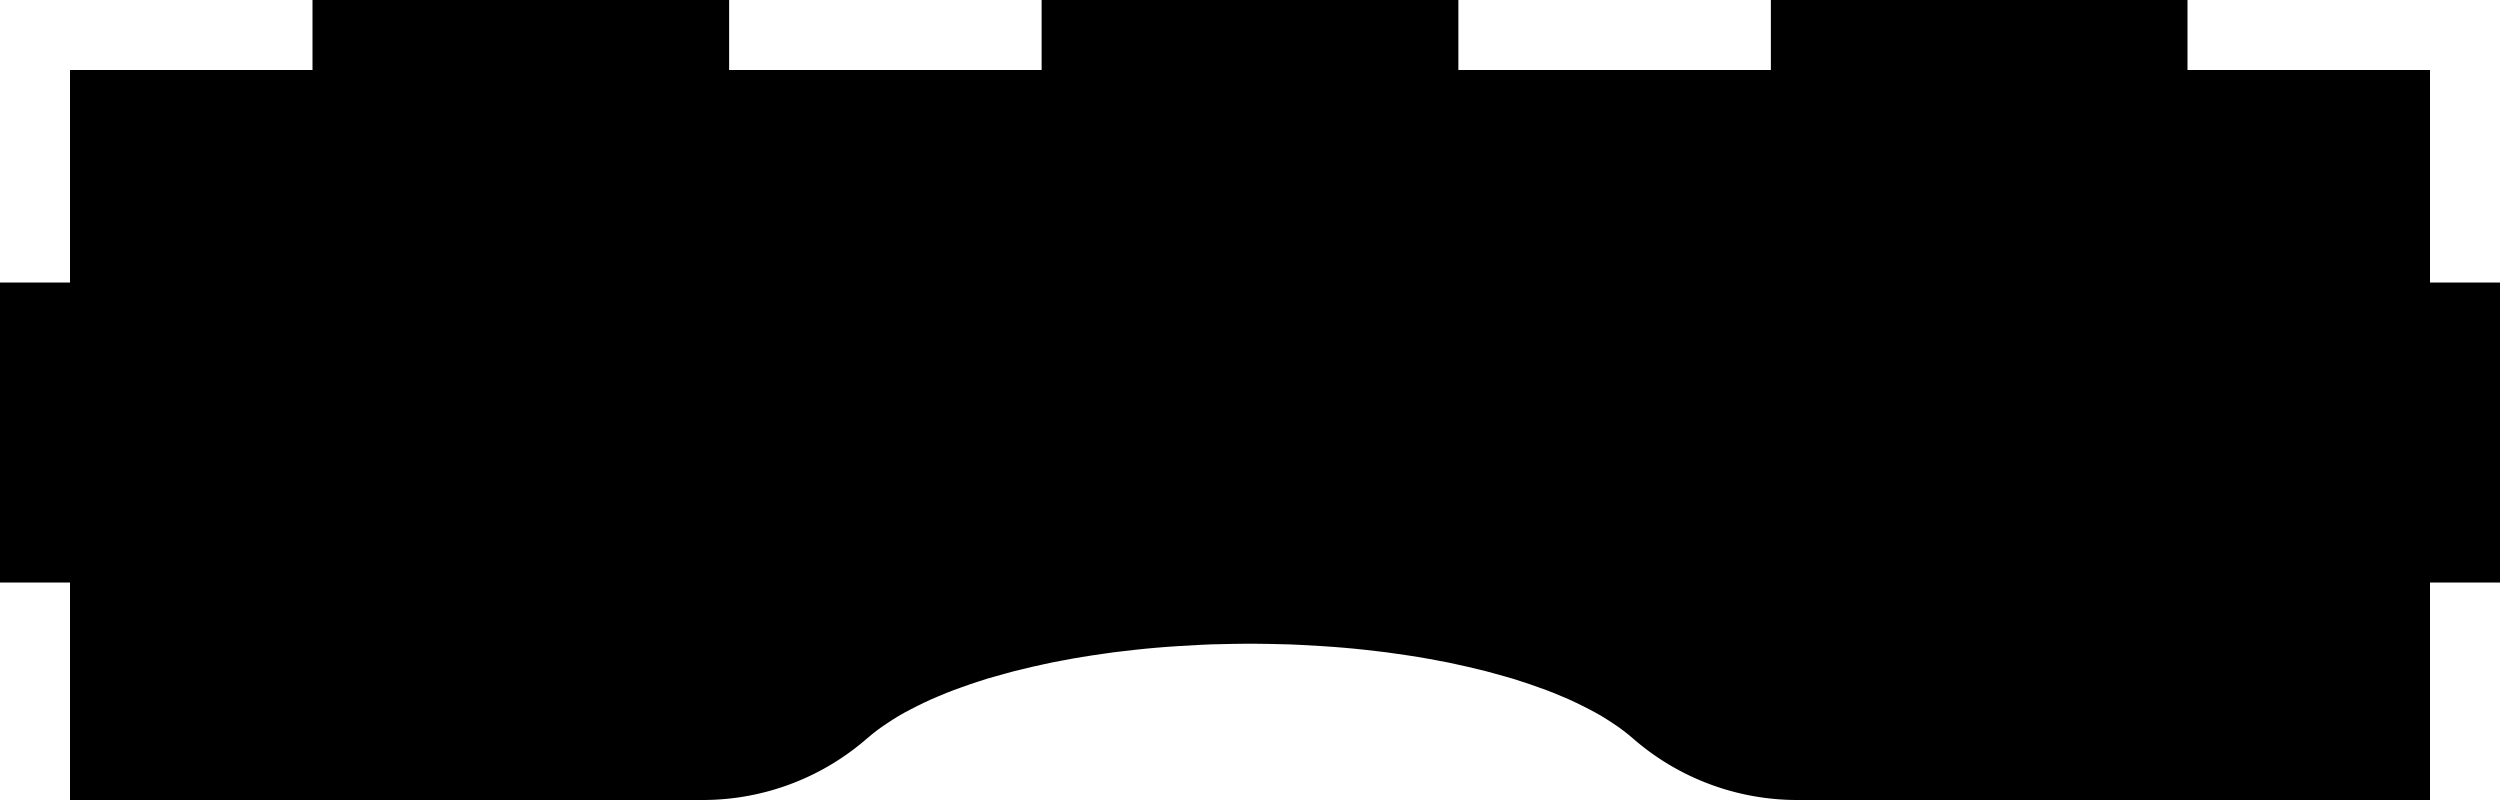 <?xml version="1.0" encoding="utf-8"?>
<!-- Generator: Fusion 360, Shaper Origin Export Add-In, Version 1.6.3  -->
<svg xmlns="http://www.w3.org/2000/svg" xmlns:xlink="http://www.w3.org/1999/xlink" xmlns:shaper="http://www.shapertools.com/namespaces/shaper" shaper:fusionaddin="version:1.6.3" width="20cm" height="6.4cm" version="1.1" x="0cm" y="0cm" viewBox="0 0 20 6.4" enable-background="new 0 0 20 6.4" xml:space="preserve"><path d="M0,0 L5.062,0 A2,2 270 0,1 6.377,0.493 L6.377,0.493 6.414,0.524 6.452,0.554 6.493,0.584 6.536,0.613 6.58,0.642 6.627,0.671 6.676,0.699 6.727,0.726 6.78,0.753 6.835,0.78 6.891,0.806 6.95,0.831 7.01,0.856 7.072,0.88 7.136,0.903 7.201,0.926 7.268,0.948 7.336,0.97 7.406,0.99 7.478,1.01 7.551,1.03 7.625,1.048 7.7,1.066 7.777,1.083 7.855,1.1 7.934,1.115 8.014,1.13 8.096,1.144 8.178,1.157 8.261,1.169 8.345,1.181 8.429,1.191 8.515,1.201 8.601,1.21 8.688,1.218 8.775,1.225 8.863,1.231 8.951,1.236 9.039,1.241 9.128,1.245 9.217,1.247 9.306,1.249 9.395,1.25 9.485,1.25 9.574,1.249 9.663,1.247 9.752,1.245 9.841,1.241 9.929,1.236 10.017,1.231 10.105,1.225 10.192,1.218 10.279,1.21 10.365,1.201 10.451,1.191 10.535,1.181 10.619,1.169 10.702,1.157 10.784,1.144 10.866,1.13 10.946,1.115 11.025,1.1 11.103,1.083 11.18,1.066 11.255,1.048 11.329,1.03 11.402,1.01 11.474,0.99 11.544,0.97 11.612,0.948 11.679,0.926 11.744,0.903 11.808,0.88 11.87,0.856 11.93,0.831 11.989,0.806 12.045,0.78 12.1,0.753 12.153,0.726 12.204,0.699 12.253,0.671 12.3,0.642 12.344,0.613 12.387,0.584 12.428,0.554 12.466,0.524 12.503,0.493 A2,2 228.879 0,1 13.818,-0 L18.88,0 18.88,1.74 19.44,1.74 19.44,4.14 18.88,4.14 18.88,5.84 16.94,5.84 16.94,6.4 13.607,6.4 13.607,5.84 11.107,5.84 11.107,6.4 7.773,6.4 7.773,5.84 5.273,5.84 5.273,6.4 1.94,6.4 1.94,5.84 0,5.84 0,4.14 -0.56,4.14 -0.56,1.74 0,1.74 0,0z" transform="matrix(1,0,0,-1,0.56,6.4)" fill="rgb(0,0,0)" shaper:cutDepth="0.0039" stroke-linecap="round" stroke-linejoin="round" /></svg>